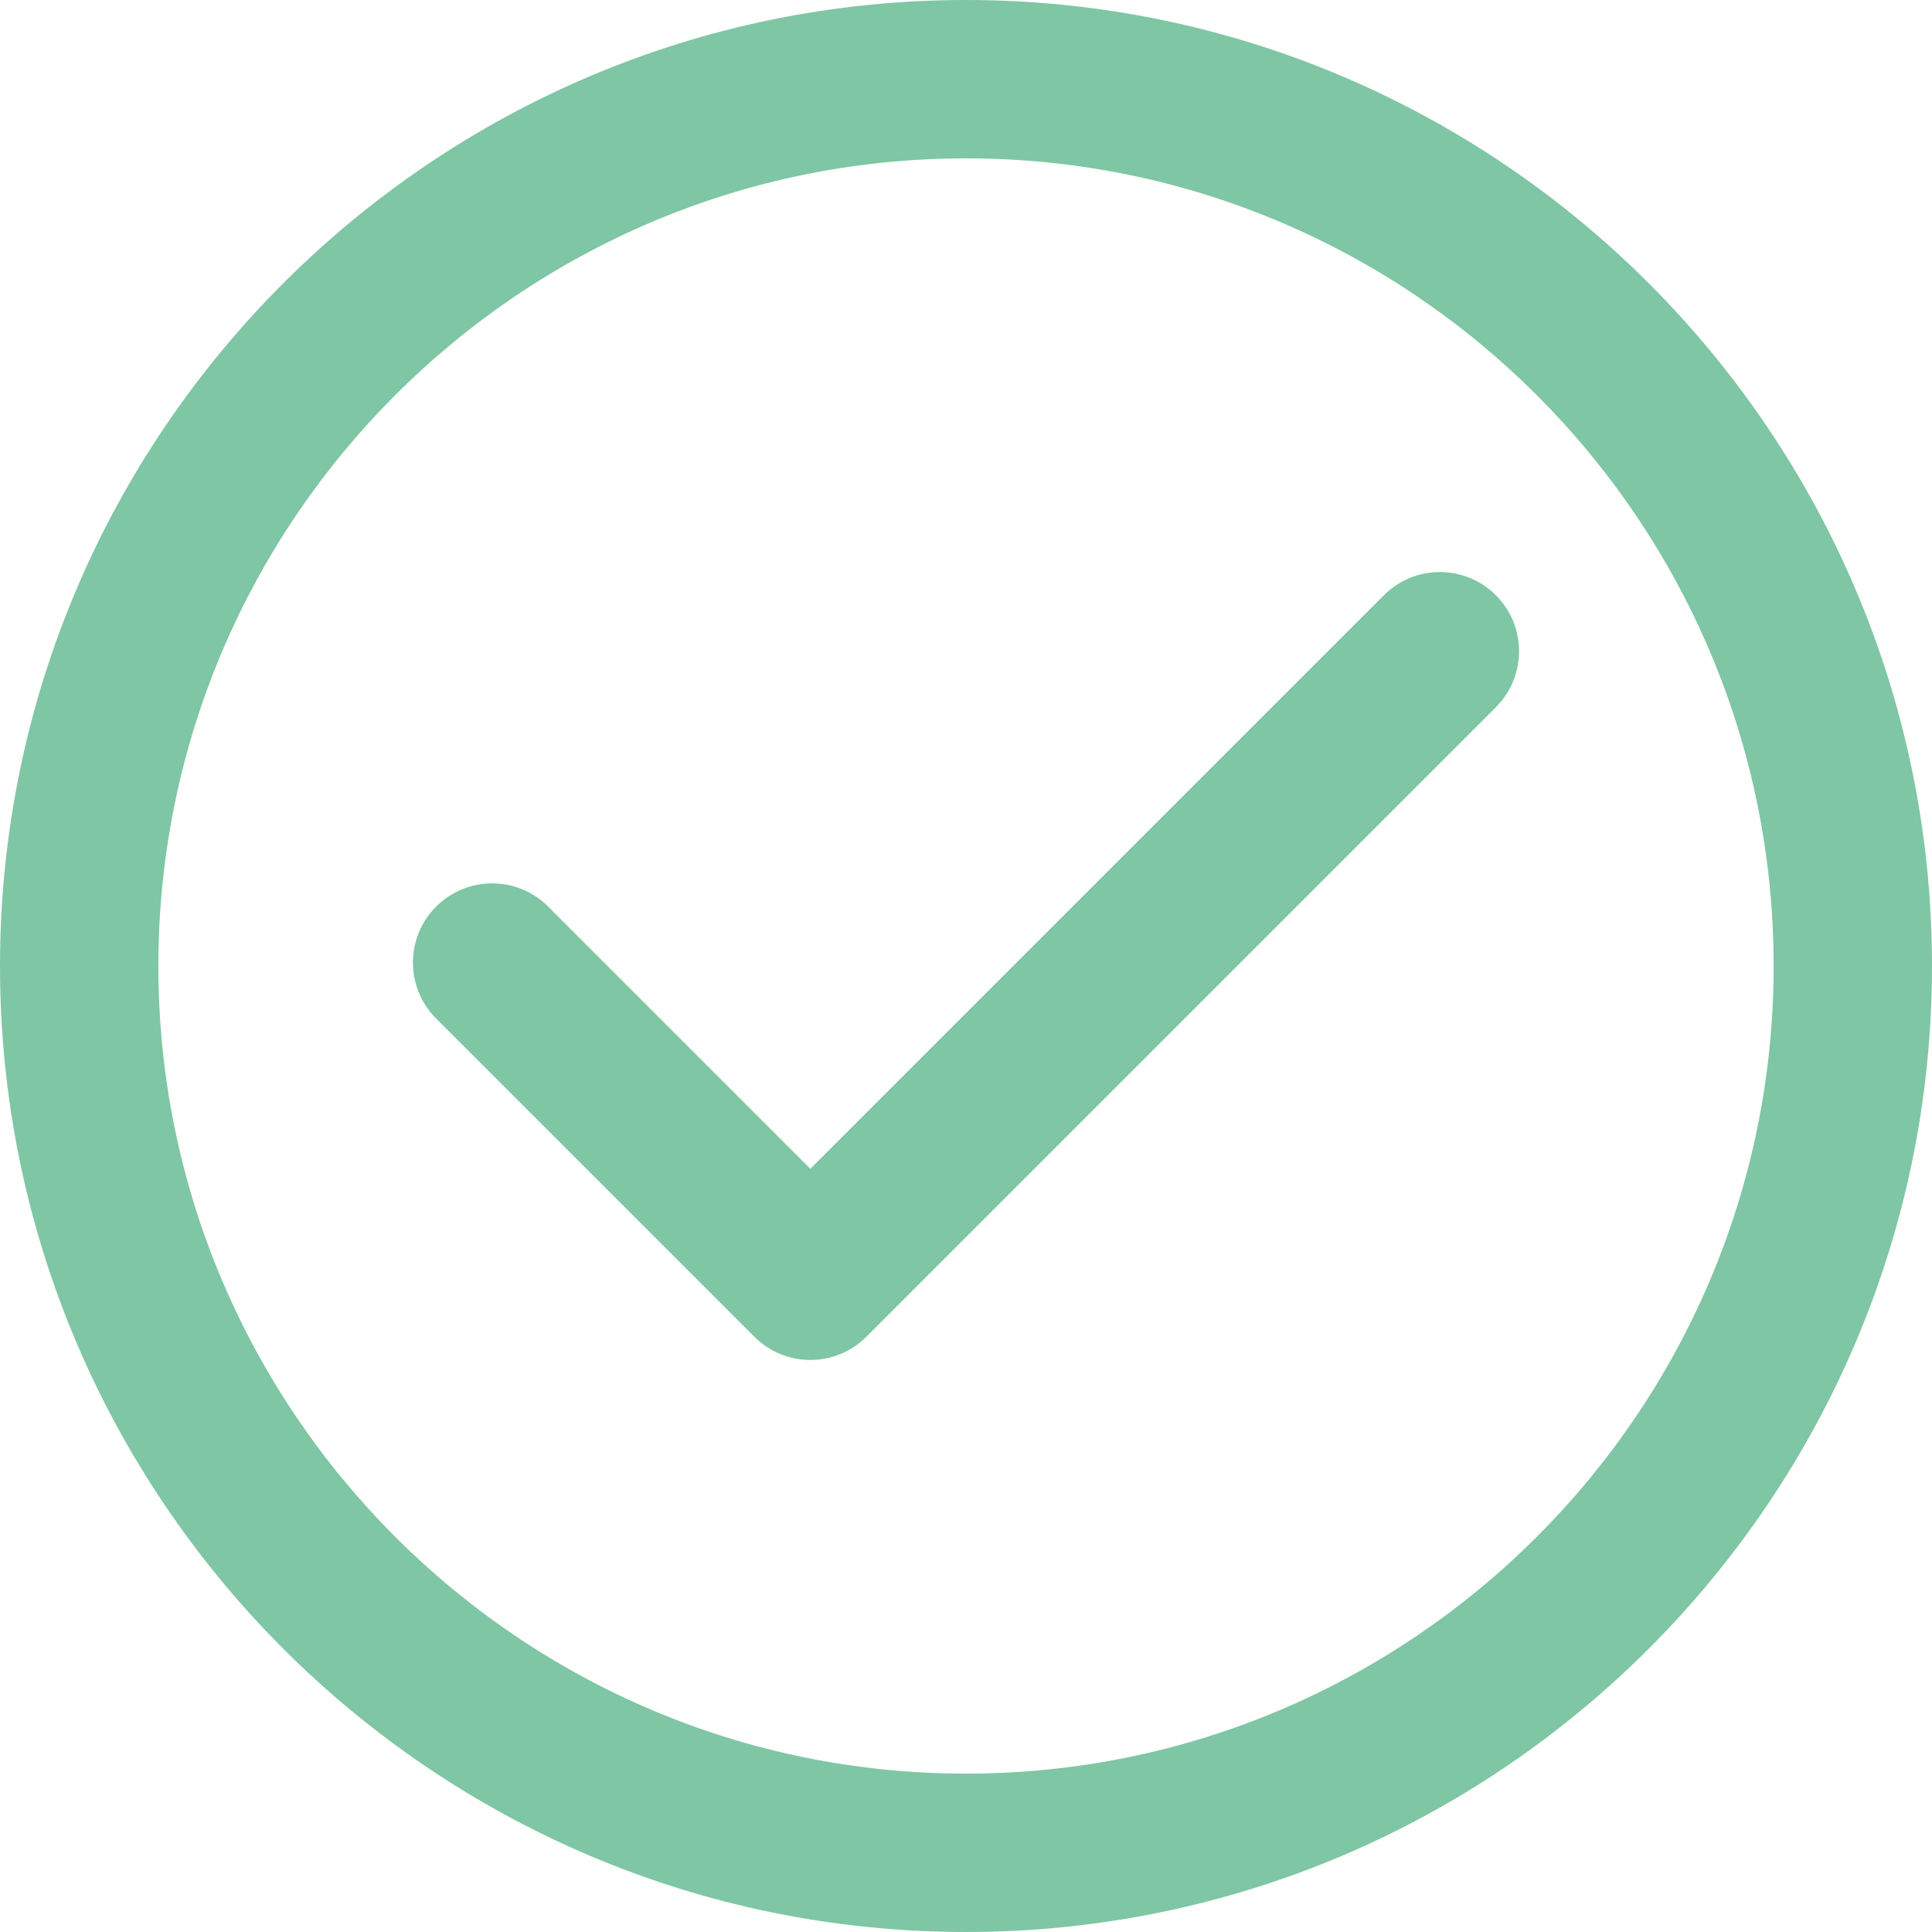 <?xml version="1.0" encoding="utf-8"?>
<!-- Generator: Adobe Illustrator 16.0.0, SVG Export Plug-In . SVG Version: 6.00 Build 0)  -->
<!DOCTYPE svg PUBLIC "-//W3C//DTD SVG 1.1//EN" "http://www.w3.org/Graphics/SVG/1.1/DTD/svg11.dtd">
<svg version="1.1" id="Layer_1" xmlns="http://www.w3.org/2000/svg" xmlns:xlink="http://www.w3.org/1999/xlink" x="0px" y="0px"
	 width="305.002px" height="305px" viewBox="103.499 103.5 305.002 305" enable-background="new 103.499 103.5 305.002 305"
	 xml:space="preserve">
<g>
	<path fill="#7FC6A4" d="M256.001,103.5c-84.09,0-152.502,68.411-152.502,152.5s68.412,152.5,152.502,152.5
		c84.089,0,152.5-68.411,152.5-152.5S340.09,103.5,256.001,103.5z M256.001,383.5c-70.305,0-127.502-57.196-127.502-127.5
		c0-70.304,57.197-127.5,127.502-127.5c70.304,0,127.5,57.196,127.5,127.5C383.501,326.304,326.305,383.5,256.001,383.5z"/>
	<path fill="#7FC6A4" d="M321.973,197.469l-90.547,90.547l-41.398-41.398c-4.882-4.881-12.796-4.881-17.678,0
		c-4.881,4.882-4.881,12.796,0,17.678l50.237,50.237c2.441,2.439,5.64,3.661,8.839,3.661c3.199,0,6.398-1.222,8.839-3.661
		l99.385-99.385c4.881-4.882,4.881-12.796,0-17.678C334.768,192.588,326.854,192.588,321.973,197.469z"/>
</g>
</svg>
